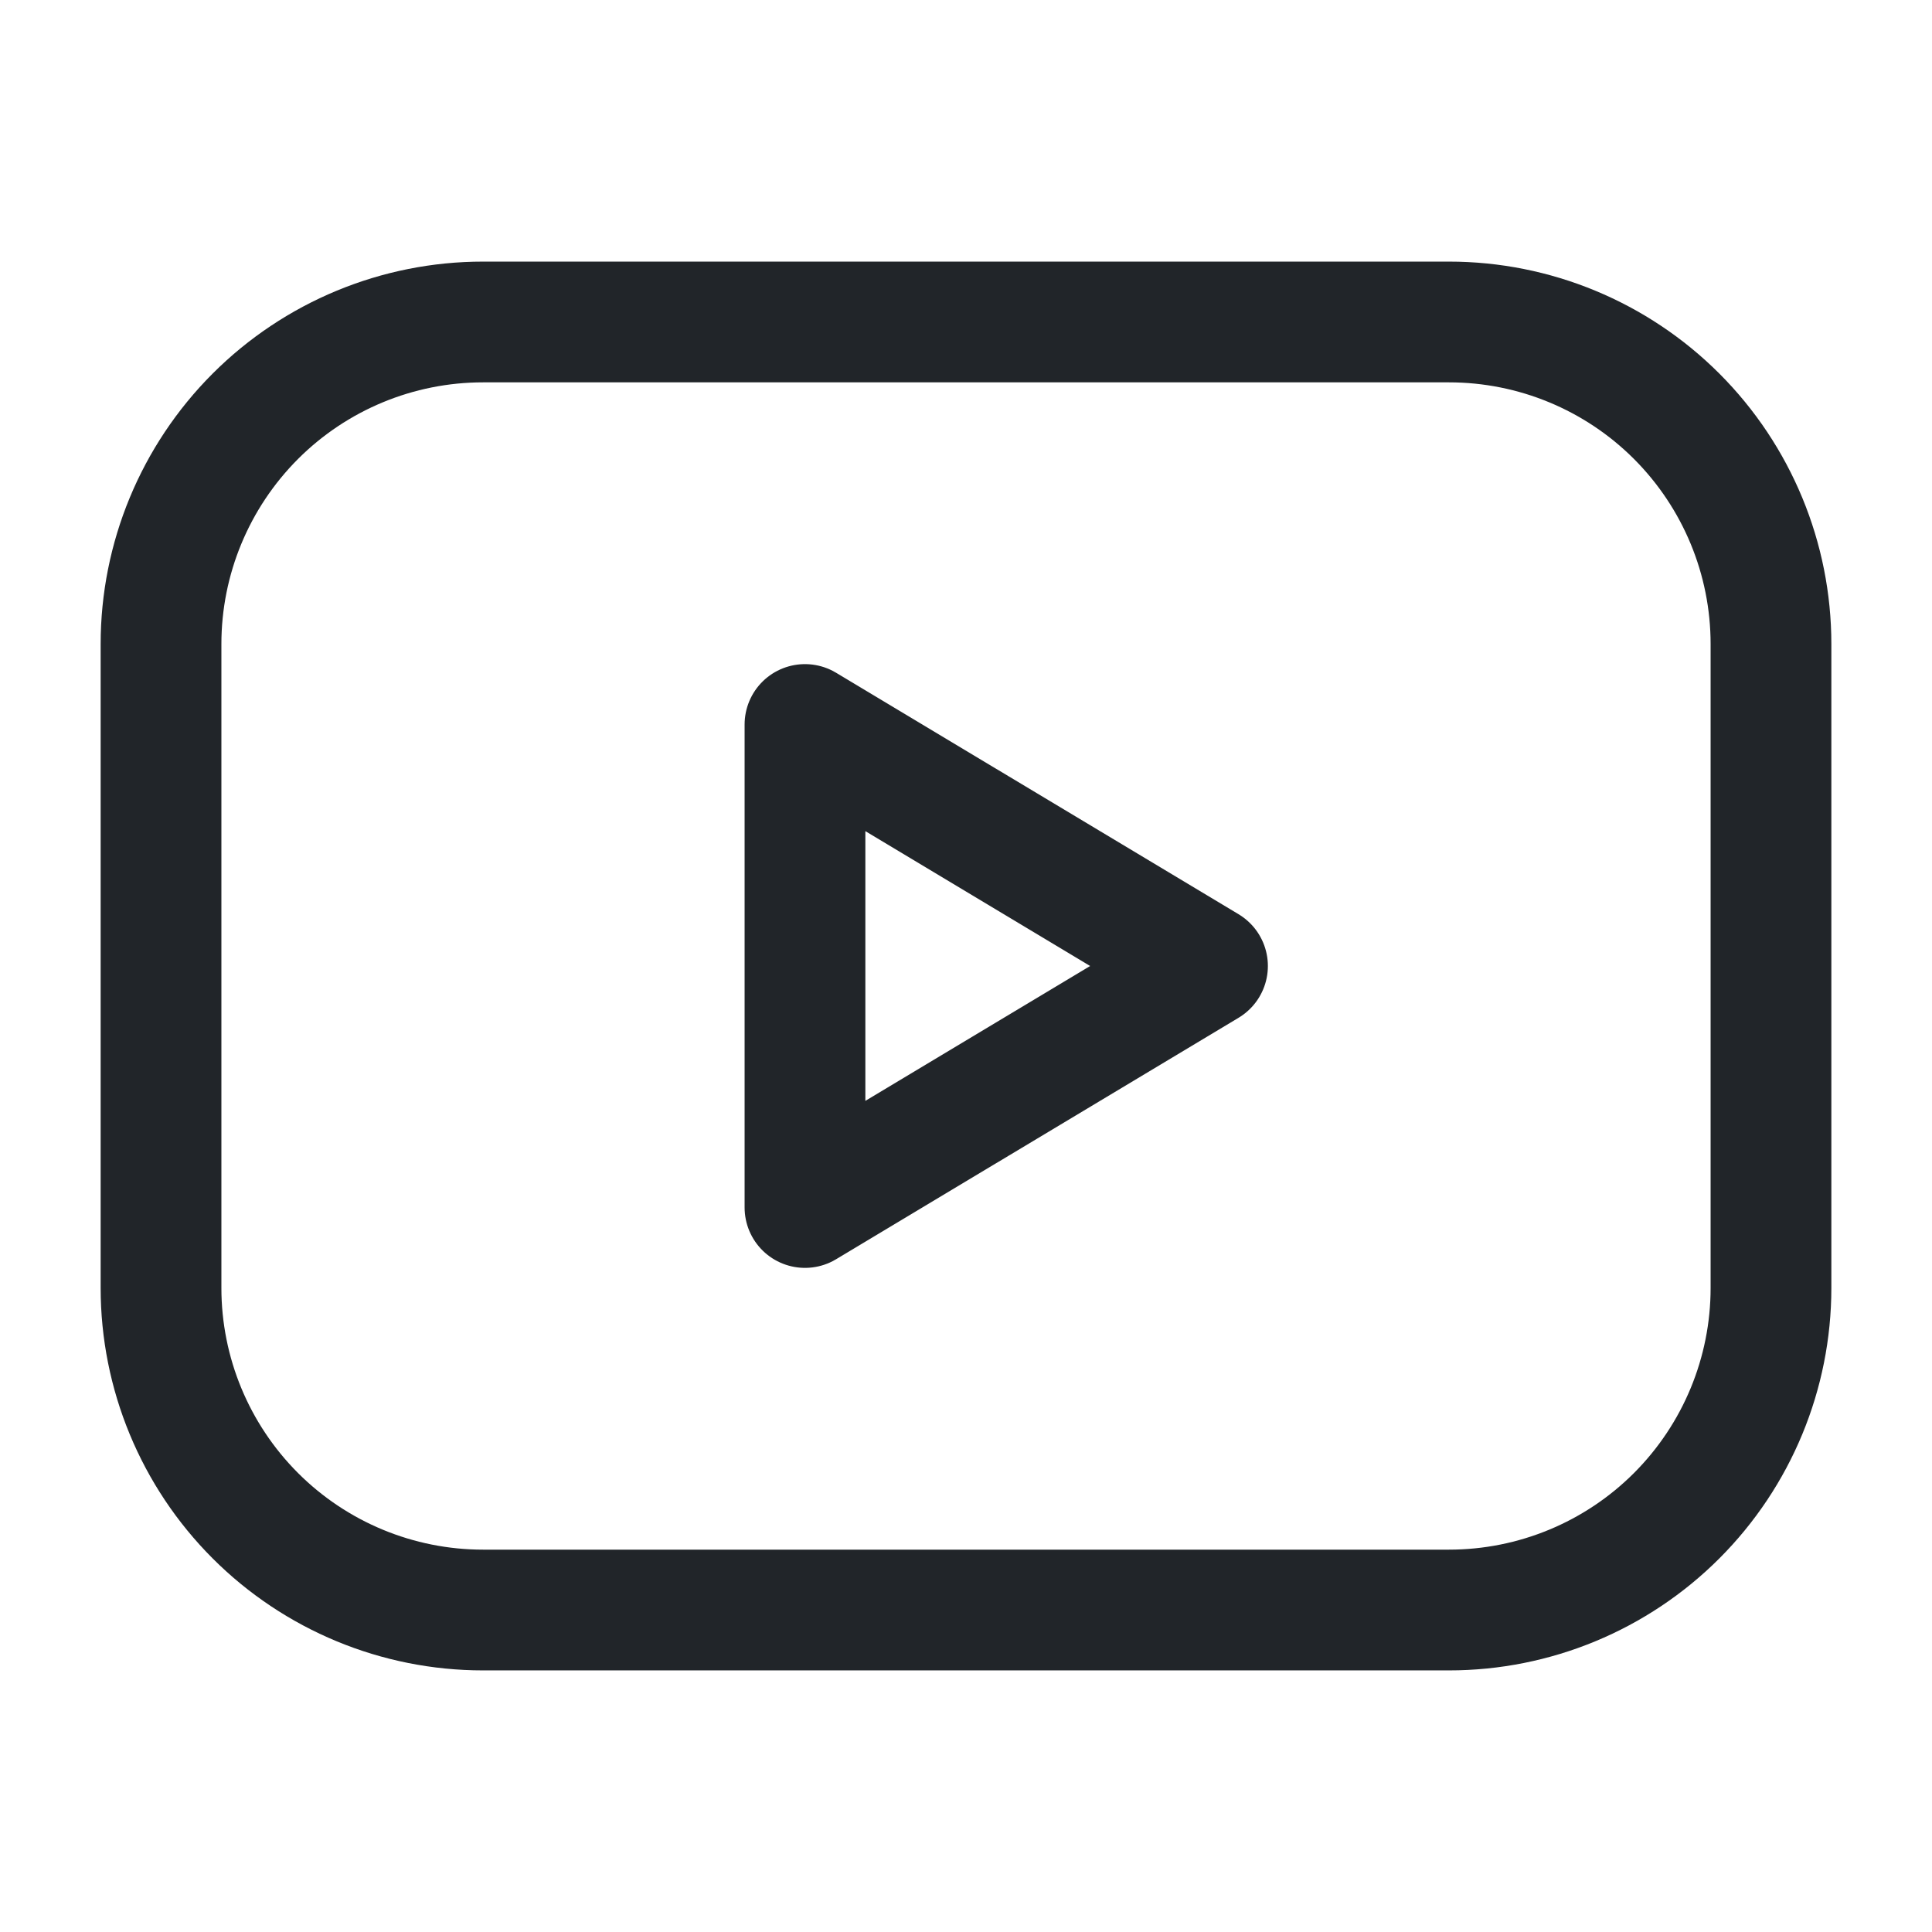<svg width="32" height="32" viewBox="0 0 32 32" fill="none" xmlns="http://www.w3.org/2000/svg">
<path d="M2.667 10.667C2.667 9.252 3.229 7.896 4.229 6.895C5.229 5.895 6.586 5.333 8 5.333H24C25.415 5.333 26.771 5.895 27.771 6.895C28.771 7.896 29.333 9.252 29.333 10.667V21.333C29.333 22.748 28.771 24.104 27.771 25.105C26.771 26.105 25.415 26.667 24 26.667H8C6.586 26.667 5.229 26.105 4.229 25.105C3.229 24.104 2.667 22.748 2.667 21.333V10.667Z" stroke="#212529" stroke-width="2" stroke-linecap="round" stroke-linejoin="round"/>
<path d="M13.333 12L20 16L13.333 20V12Z" stroke="#212529" stroke-width="2" stroke-linecap="round" stroke-linejoin="round"/>
</svg>
